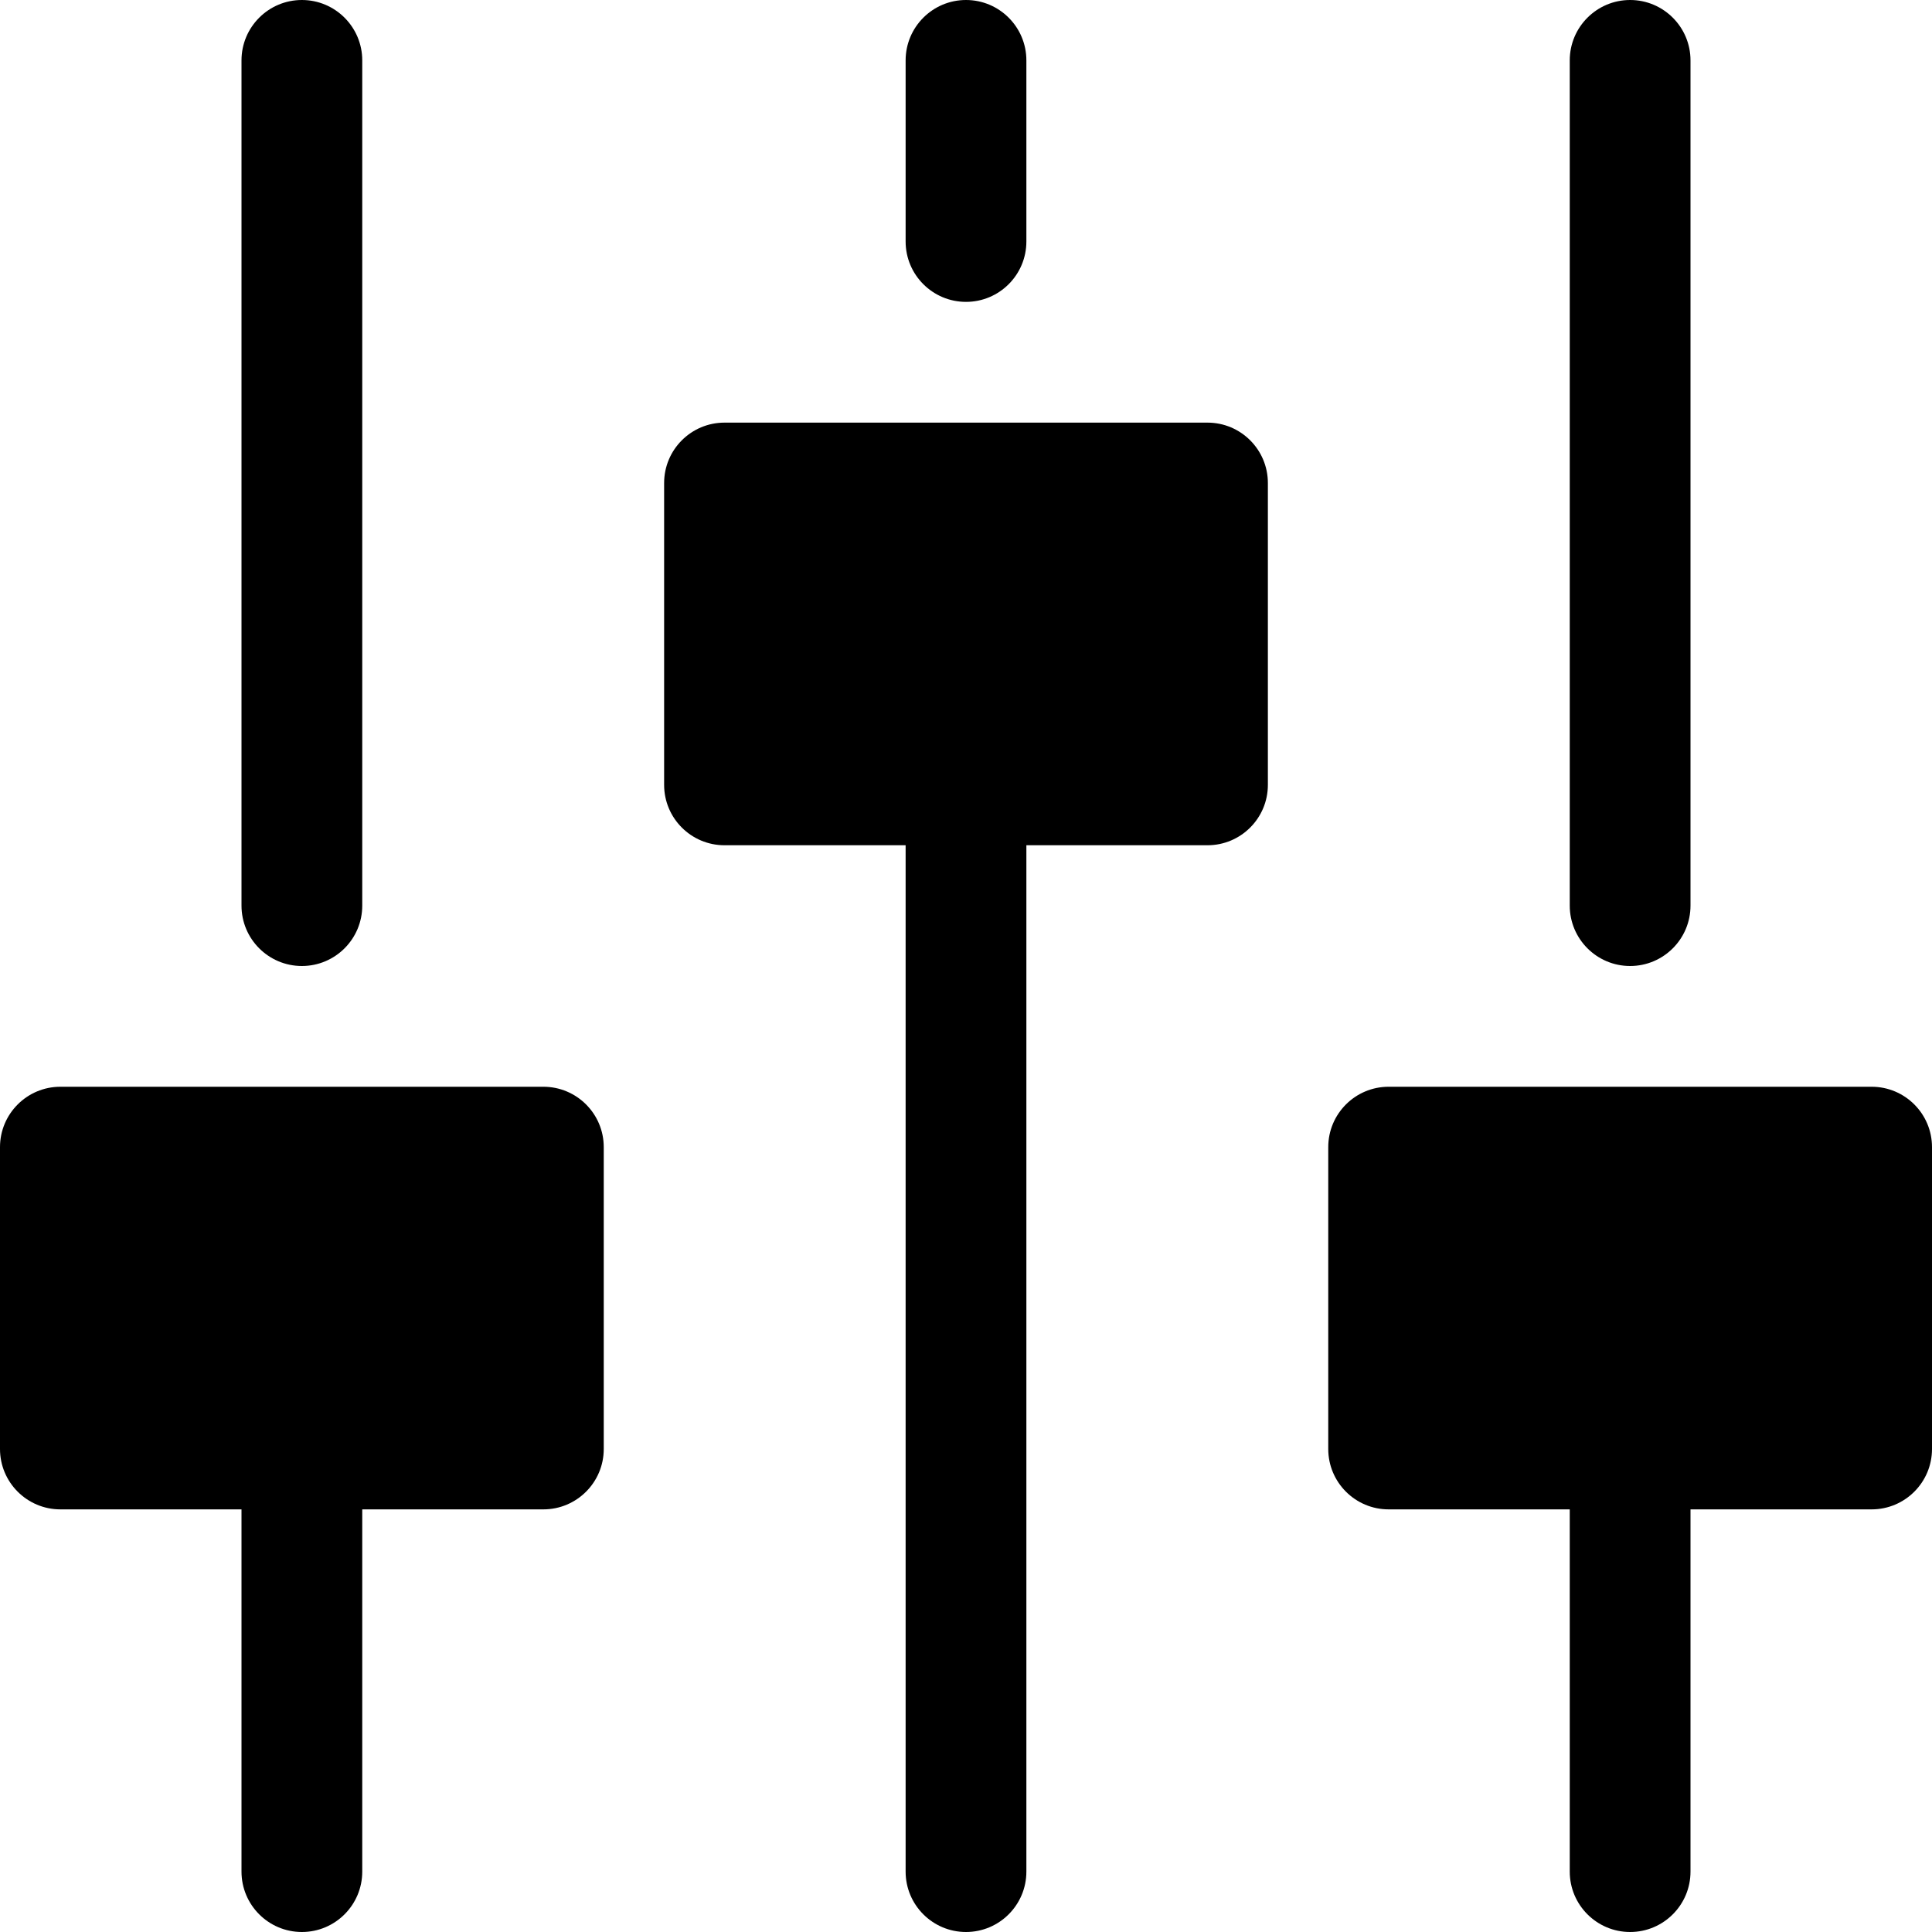 <?xml version="1.0" encoding="utf-8"?>
<!-- Generator: Adobe Illustrator 19.2.1, SVG Export Plug-In . SVG Version: 6.00 Build 0)  -->
<!DOCTYPE svg PUBLIC "-//W3C//DTD SVG 1.1//EN" "http://www.w3.org/Graphics/SVG/1.1/DTD/svg11.dtd">
<svg version="1.1" id="Layer_1" xmlns="http://www.w3.org/2000/svg" xmlns:xlink="http://www.w3.org/1999/xlink" x="0px" y="0px"
	 width="32px" height="32px" viewBox="0 0 32 32" enable-background="new 0 0 32 32" xml:space="preserve">
<path d="M4,1v14c0,0.552,0.448,1,1,1s1-0.448,1-1V1c0-0.552-0.448-1-1-1S4,0.448,4,1z"/>
<path d="M1,25h3v6c0,0.552,0.448,1,1,1s1-0.448,1-1v-6h3c0.552,0,1-0.448,1-1v-5c0-0.552-0.448-1-1-1H1c-0.552,0-1,0.448-1,1v5
	C0,24.552,0.448,25,1,25z"/>
<path d="M26,1v14c0,0.552,0.448,1,1,1s1-0.448,1-1V1c0-0.552-0.448-1-1-1S26,0.448,26,1z"/>
<path d="M31,18h-8c-0.552,0-1,0.448-1,1v5c0,0.552,0.448,1,1,1h3v6c0,0.552,0.448,1,1,1s1-0.448,1-1v-6h3c0.552,0,1-0.448,1-1v-5
	C32,18.448,31.552,18,31,18z"/>
<path d="M17,4V1c0-0.552-0.448-1-1-1s-1,0.448-1,1v3c0,0.552,0.448,1,1,1S17,4.552,17,4z"/>
<path d="M16,32c0.552,0,1-0.448,1-1V14h3c0.552,0,1-0.448,1-1V8c0-0.552-0.448-1-1-1h-8c-0.552,0-1,0.448-1,1v5c0,0.552,0.448,1,1,1
	h3v17C15,31.552,15.448,32,16,32z"/>
</svg>

